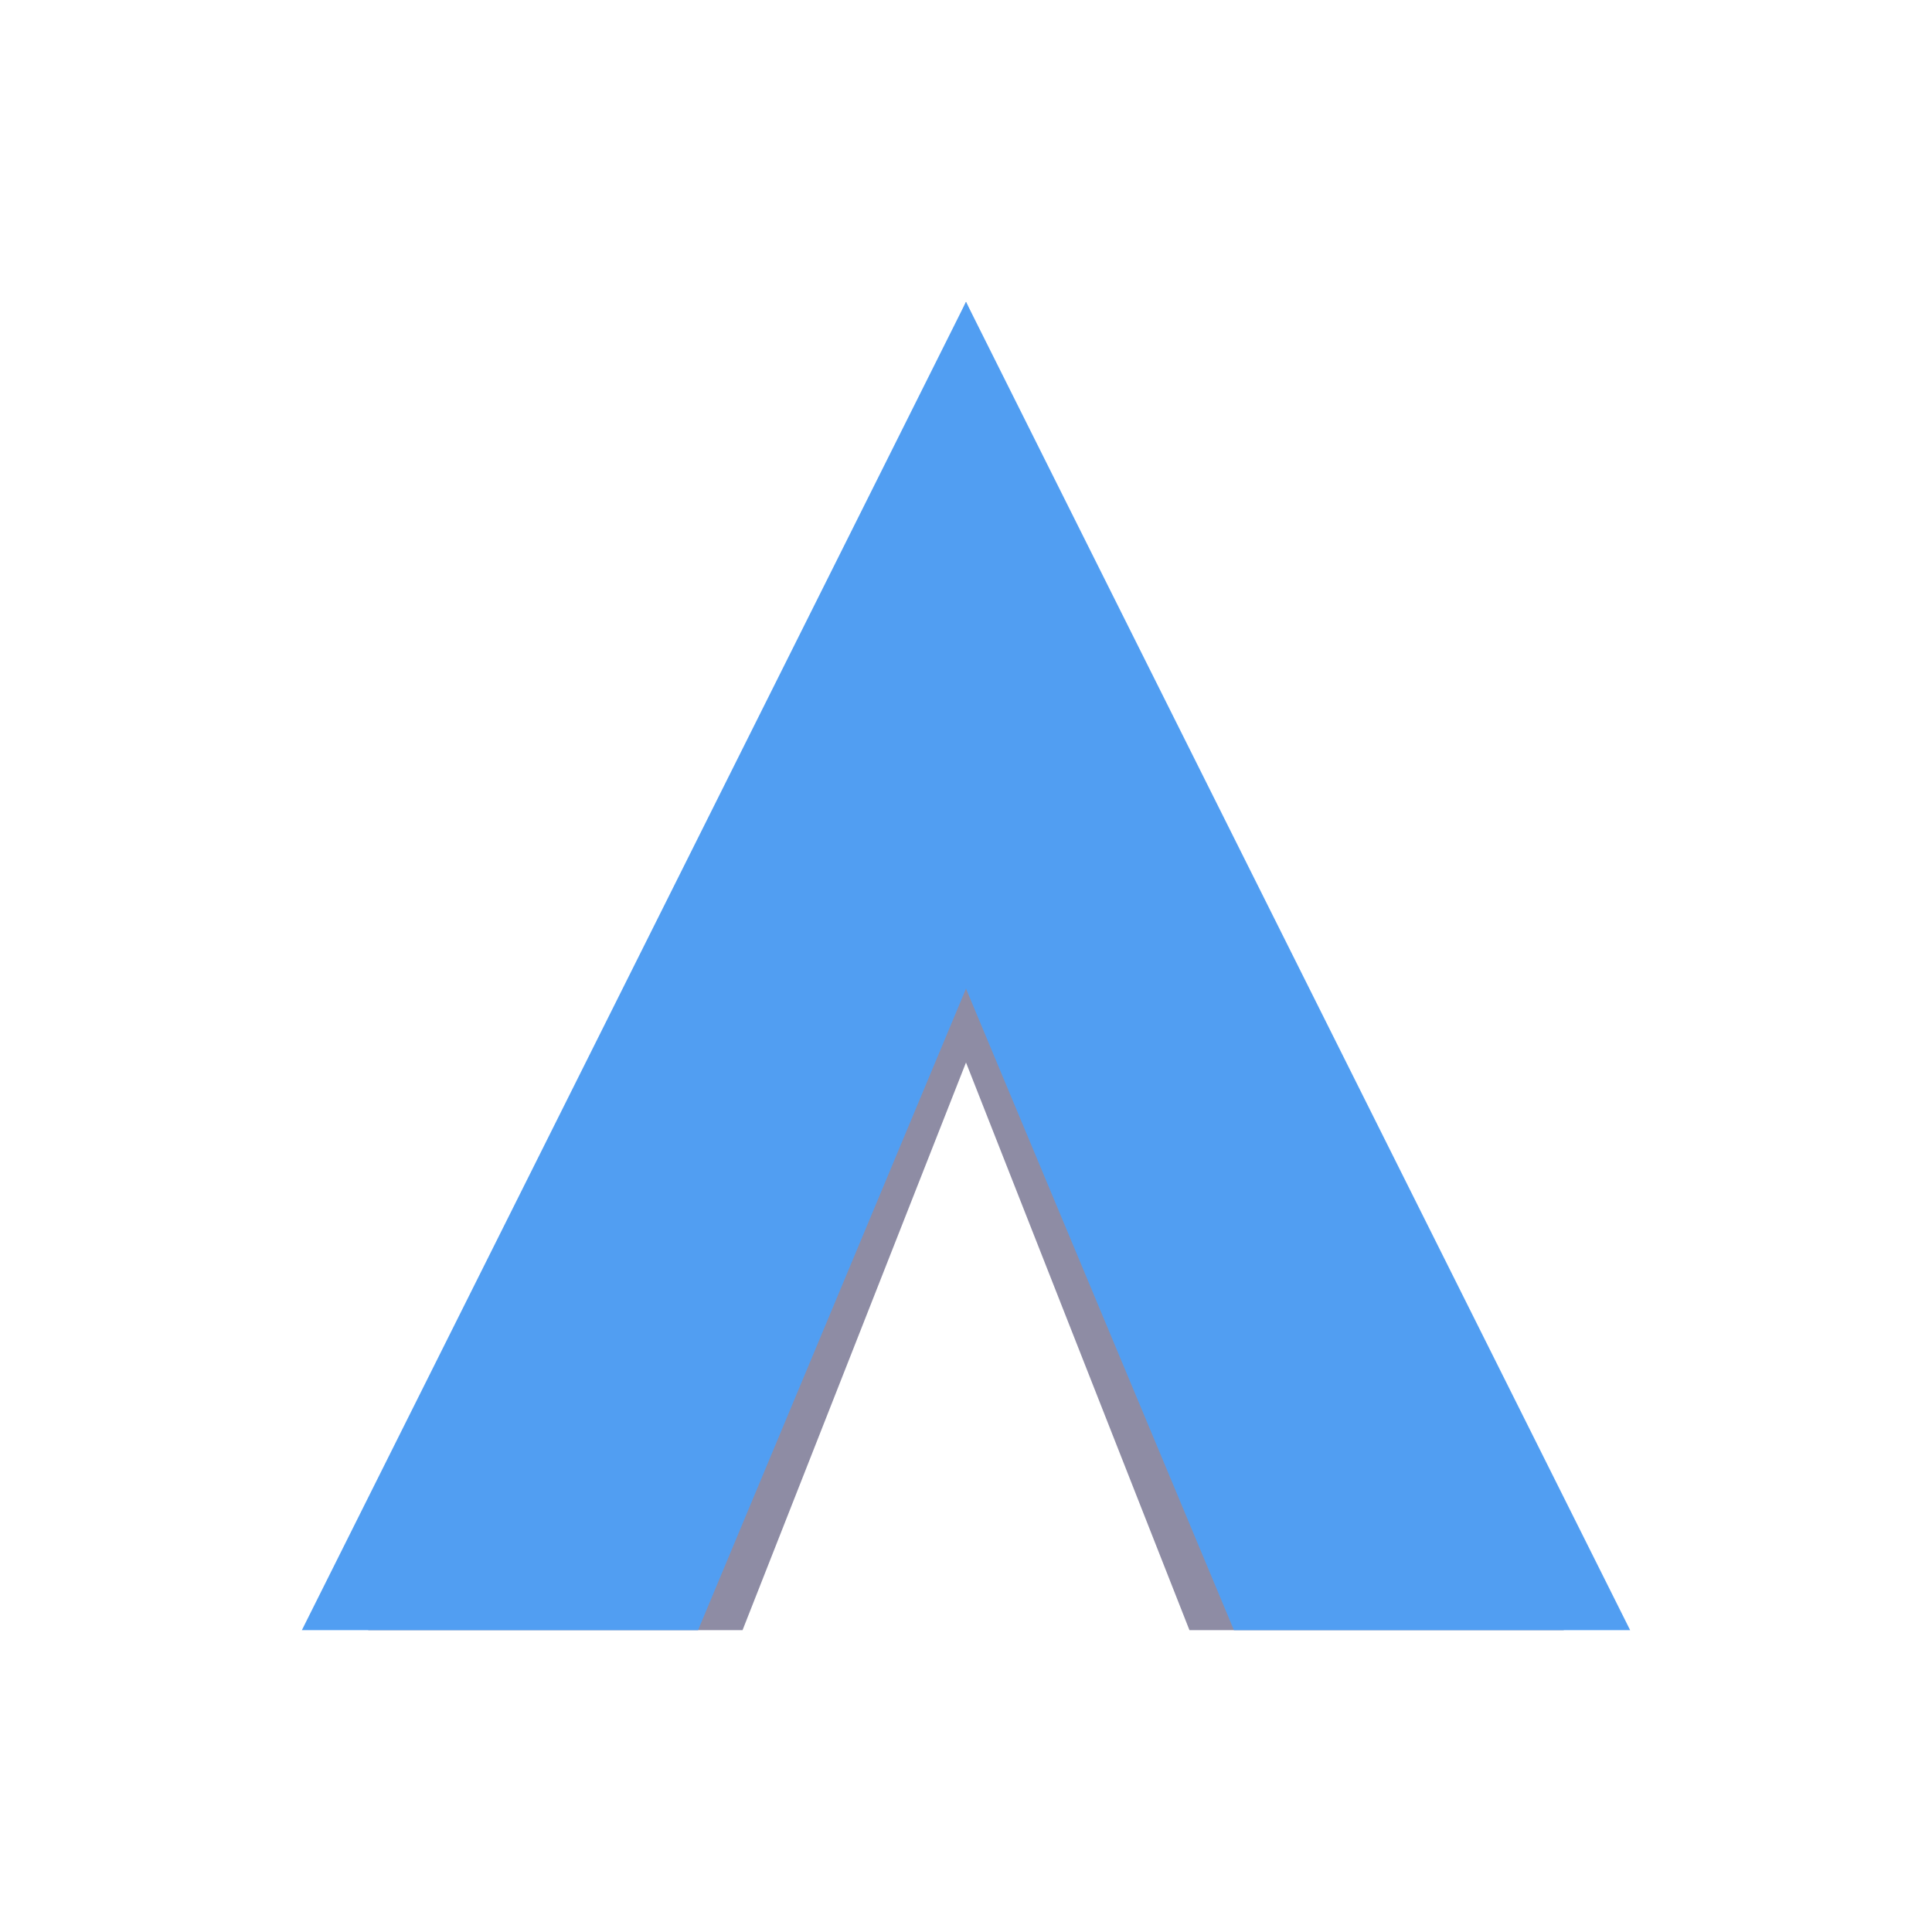 <svg width="256" height="256" viewBox="0 0 256 256" fill="none" xmlns="http://www.w3.org/2000/svg">
  <!-- 
    Vite Gem Icon
    A modern, abstract icon representing speed, bundling, and innovation.
    Created by Gemini.
  -->
  <defs>
    <linearGradient id="gemGradient" x1="40" y1="216" x2="200" y2="50">
      <stop stop-color="#8B5CF6"/> <!-- Vibrant Violet -->
      <stop offset="1" stop-color="#22D3EE"/> <!-- Bright Cyan -->
    </linearGradient>
  </defs>
  
  <!-- Shadow/Background Element for depth -->
  <path d="M48.784 216L128 40L207.216 216H157.607L128 140.787L98.393 216H48.784Z" fill="#1E1B4B" opacity="0.5"/>
  
  <!-- Main Icon Shape with Gradient -->
  <path d="M40 216L128 40L216 216H163.5L128 131L92.5 216H40Z" fill="url(#gemGradient)"/>
</svg>

